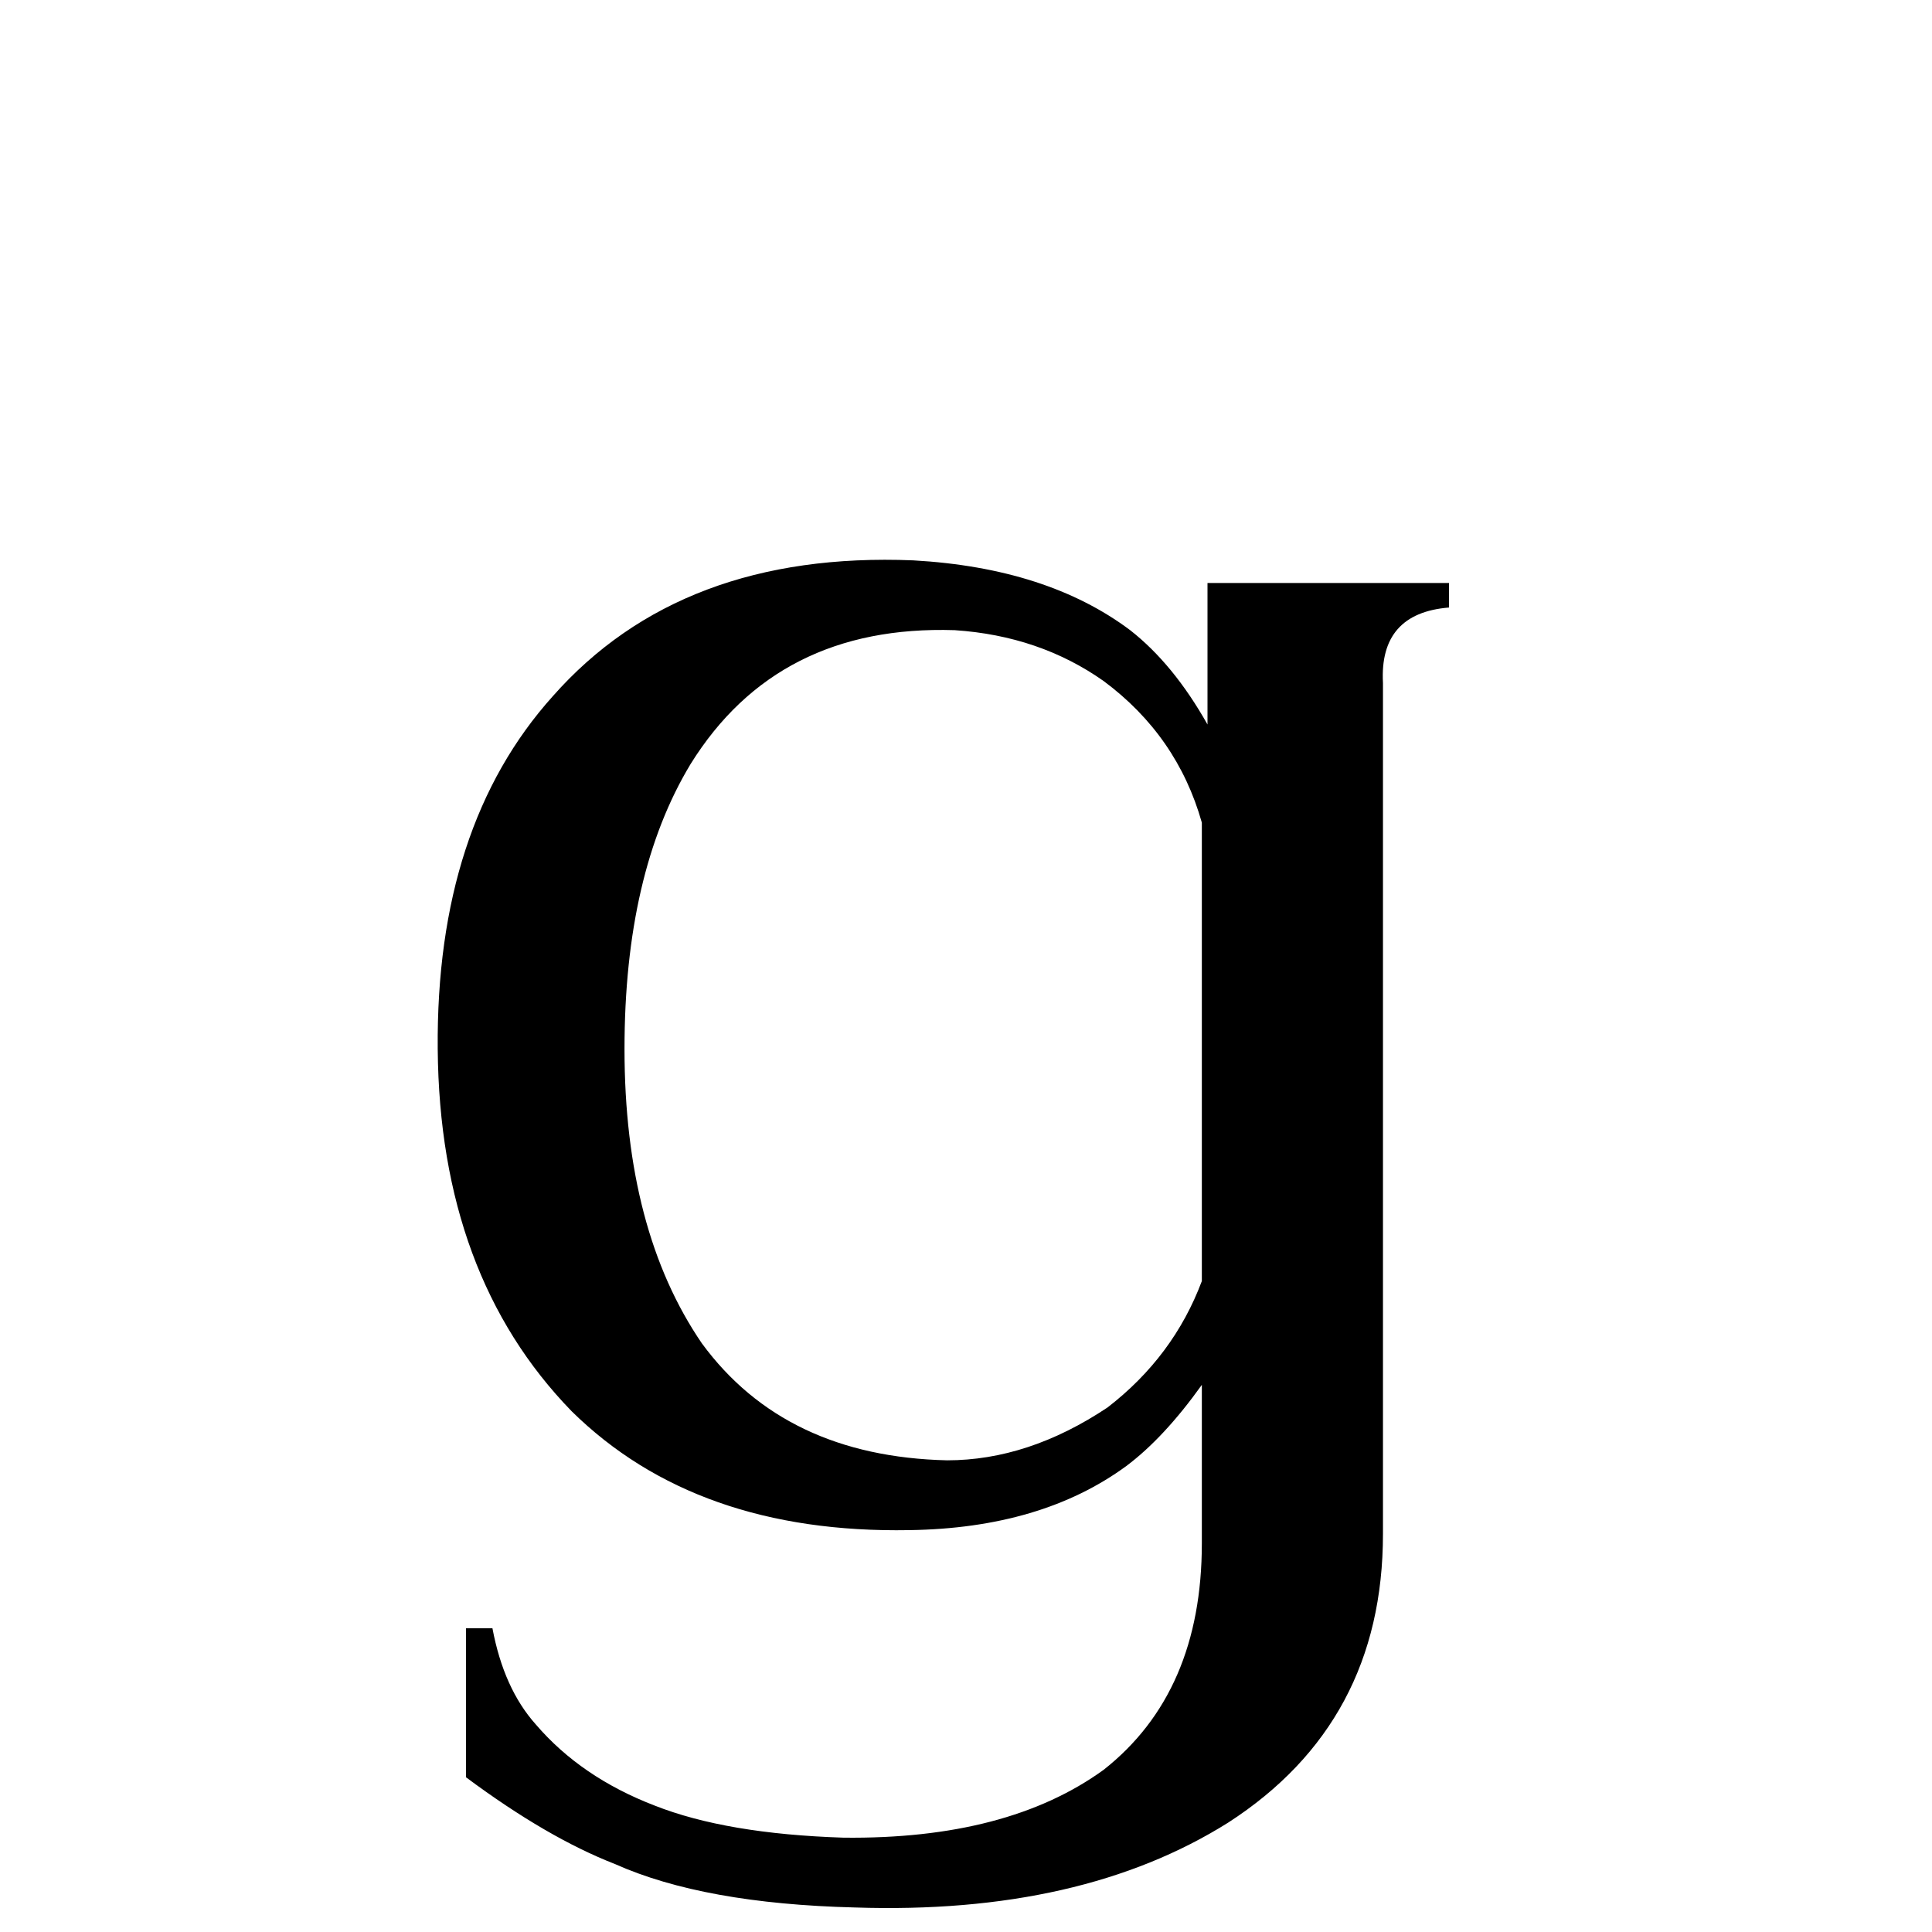 <svg xmlns="http://www.w3.org/2000/svg" viewBox="0 -800 1024 1024">
	<path fill="#000000" d="M587 -54Q622 -81 637 -121V-364Q624 -410 585 -439Q551 -463 506 -466Q412 -469 366 -395Q331 -337 331 -244Q331 -148 372 -88Q416 -28 502 -26Q545 -26 587 -54ZM733 13Q733 113 651 166Q573 215 453 211Q373 209 326 188Q290 174 247 142V63H261Q267 95 284 114Q308 142 347 157Q385 172 447 174Q534 175 585 138Q637 97 637 18V-66Q617 -38 597 -23Q552 10 482 11Q369 13 303 -52Q233 -124 232 -244Q231 -362 293 -431Q361 -508 484 -503Q555 -499 599 -466Q622 -448 640 -416V-491H768V-478Q731 -475 733 -438Z"/>
</svg>